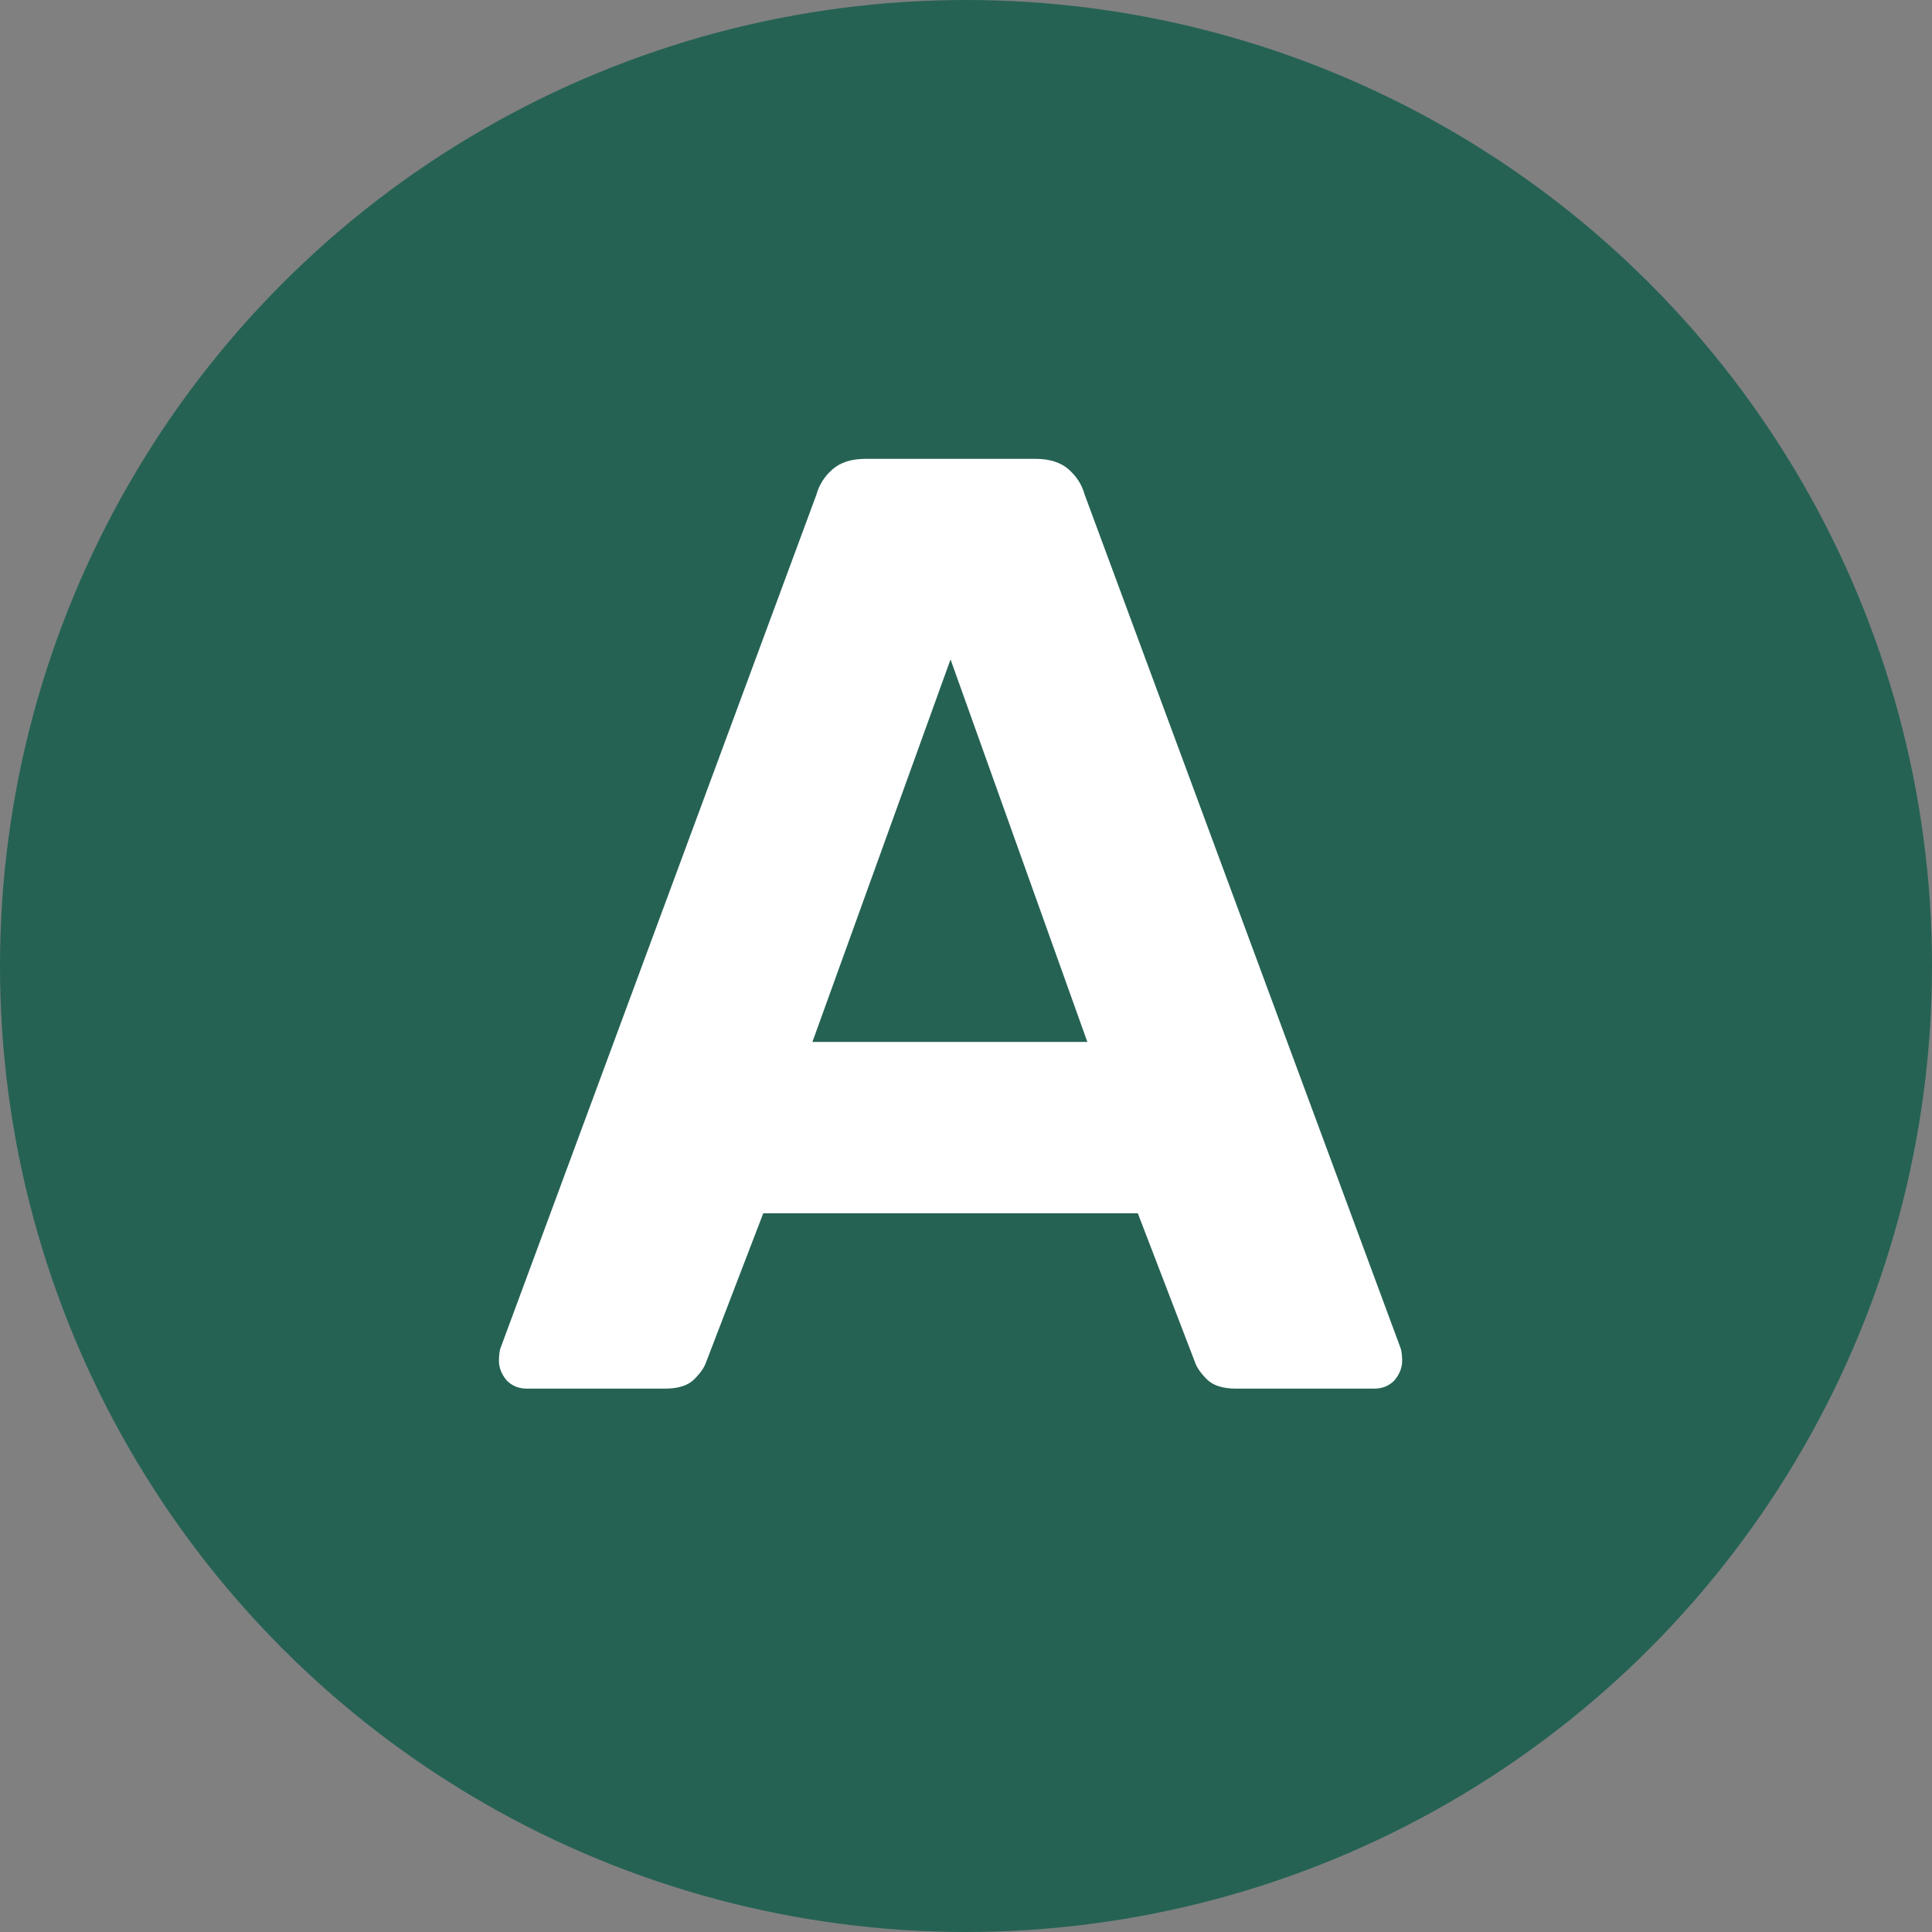 <svg width="32" height="32" viewBox="0 0 32 32" fill="none" xmlns="http://www.w3.org/2000/svg">
<rect x="0" y="0" width="32" height="32" fill="#808080" stroke="none"/>
<circle cx="16" cy="16" r="15" fill="#256254" stroke="#256254" stroke-width="2"/>
<path d="M8.726 23C8.594 23 8.484 22.956 8.396 22.868C8.308 22.765 8.264 22.655 8.264 22.538C8.264 22.465 8.271 22.399 8.286 22.34L13.522 8.194C13.566 8.033 13.654 7.893 13.786 7.776C13.918 7.659 14.101 7.6 14.336 7.6H17.152C17.387 7.6 17.57 7.659 17.702 7.776C17.834 7.893 17.922 8.033 17.966 8.194L23.202 22.34C23.217 22.399 23.224 22.465 23.224 22.538C23.224 22.655 23.18 22.765 23.092 22.868C23.004 22.956 22.894 23 22.762 23H20.474C20.254 23 20.093 22.949 19.99 22.846C19.887 22.743 19.821 22.648 19.792 22.56L18.846 20.096H12.642L11.696 22.56C11.667 22.648 11.601 22.743 11.498 22.846C11.395 22.949 11.234 23 11.014 23H8.726ZM13.456 17.258H18.01L15.744 10.922L13.456 17.258Z" fill="white"/>
</svg>
